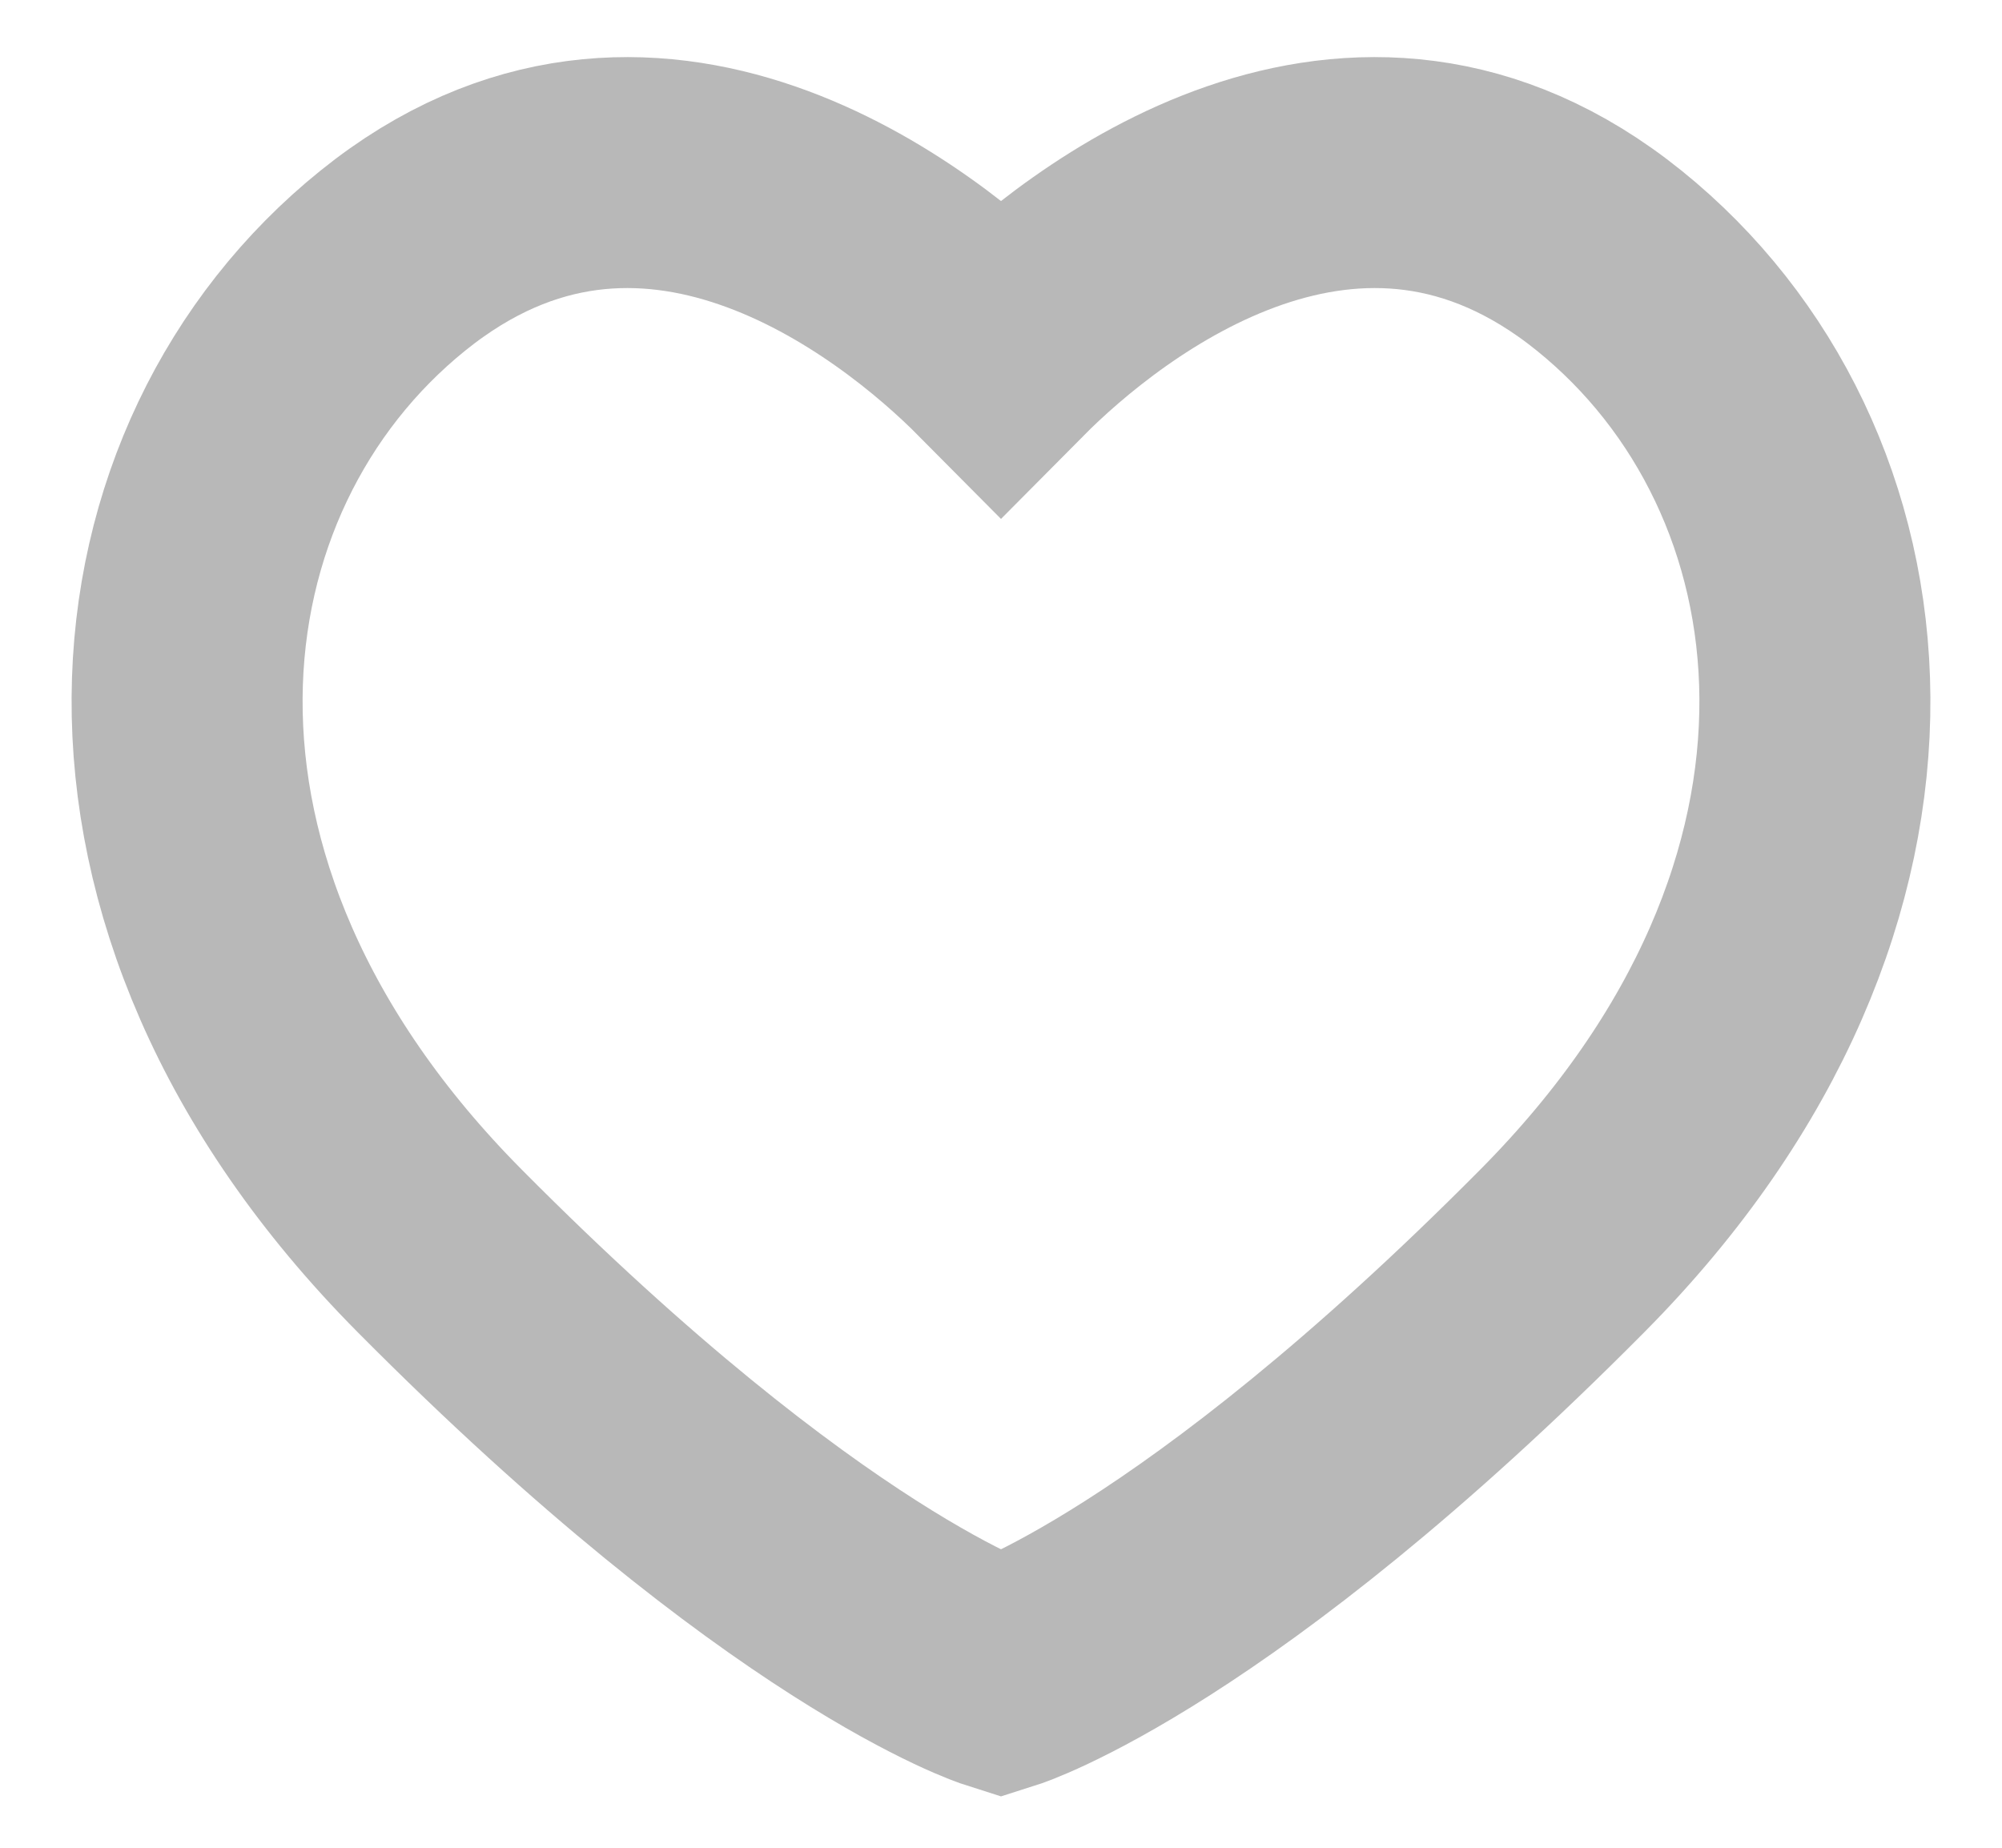 <svg width="26" height="24" viewBox="0 0 26 24" fill="none" xmlns="http://www.w3.org/2000/svg">
<path d="M20.898 3.385C17.594 0.72 14.215 3.385 13 4.61C11.785 3.385 8.406 0.72 5.102 3.385C1.797 6.05 1.079 11.579 5.709 16.246C10.339 20.914 13 21.759 13 21.759C13 21.759 15.661 20.914 20.291 16.246C24.921 11.579 24.203 6.05 20.898 3.385Z" stroke="#B8B8B8" stroke-width="3"/>
</svg>
